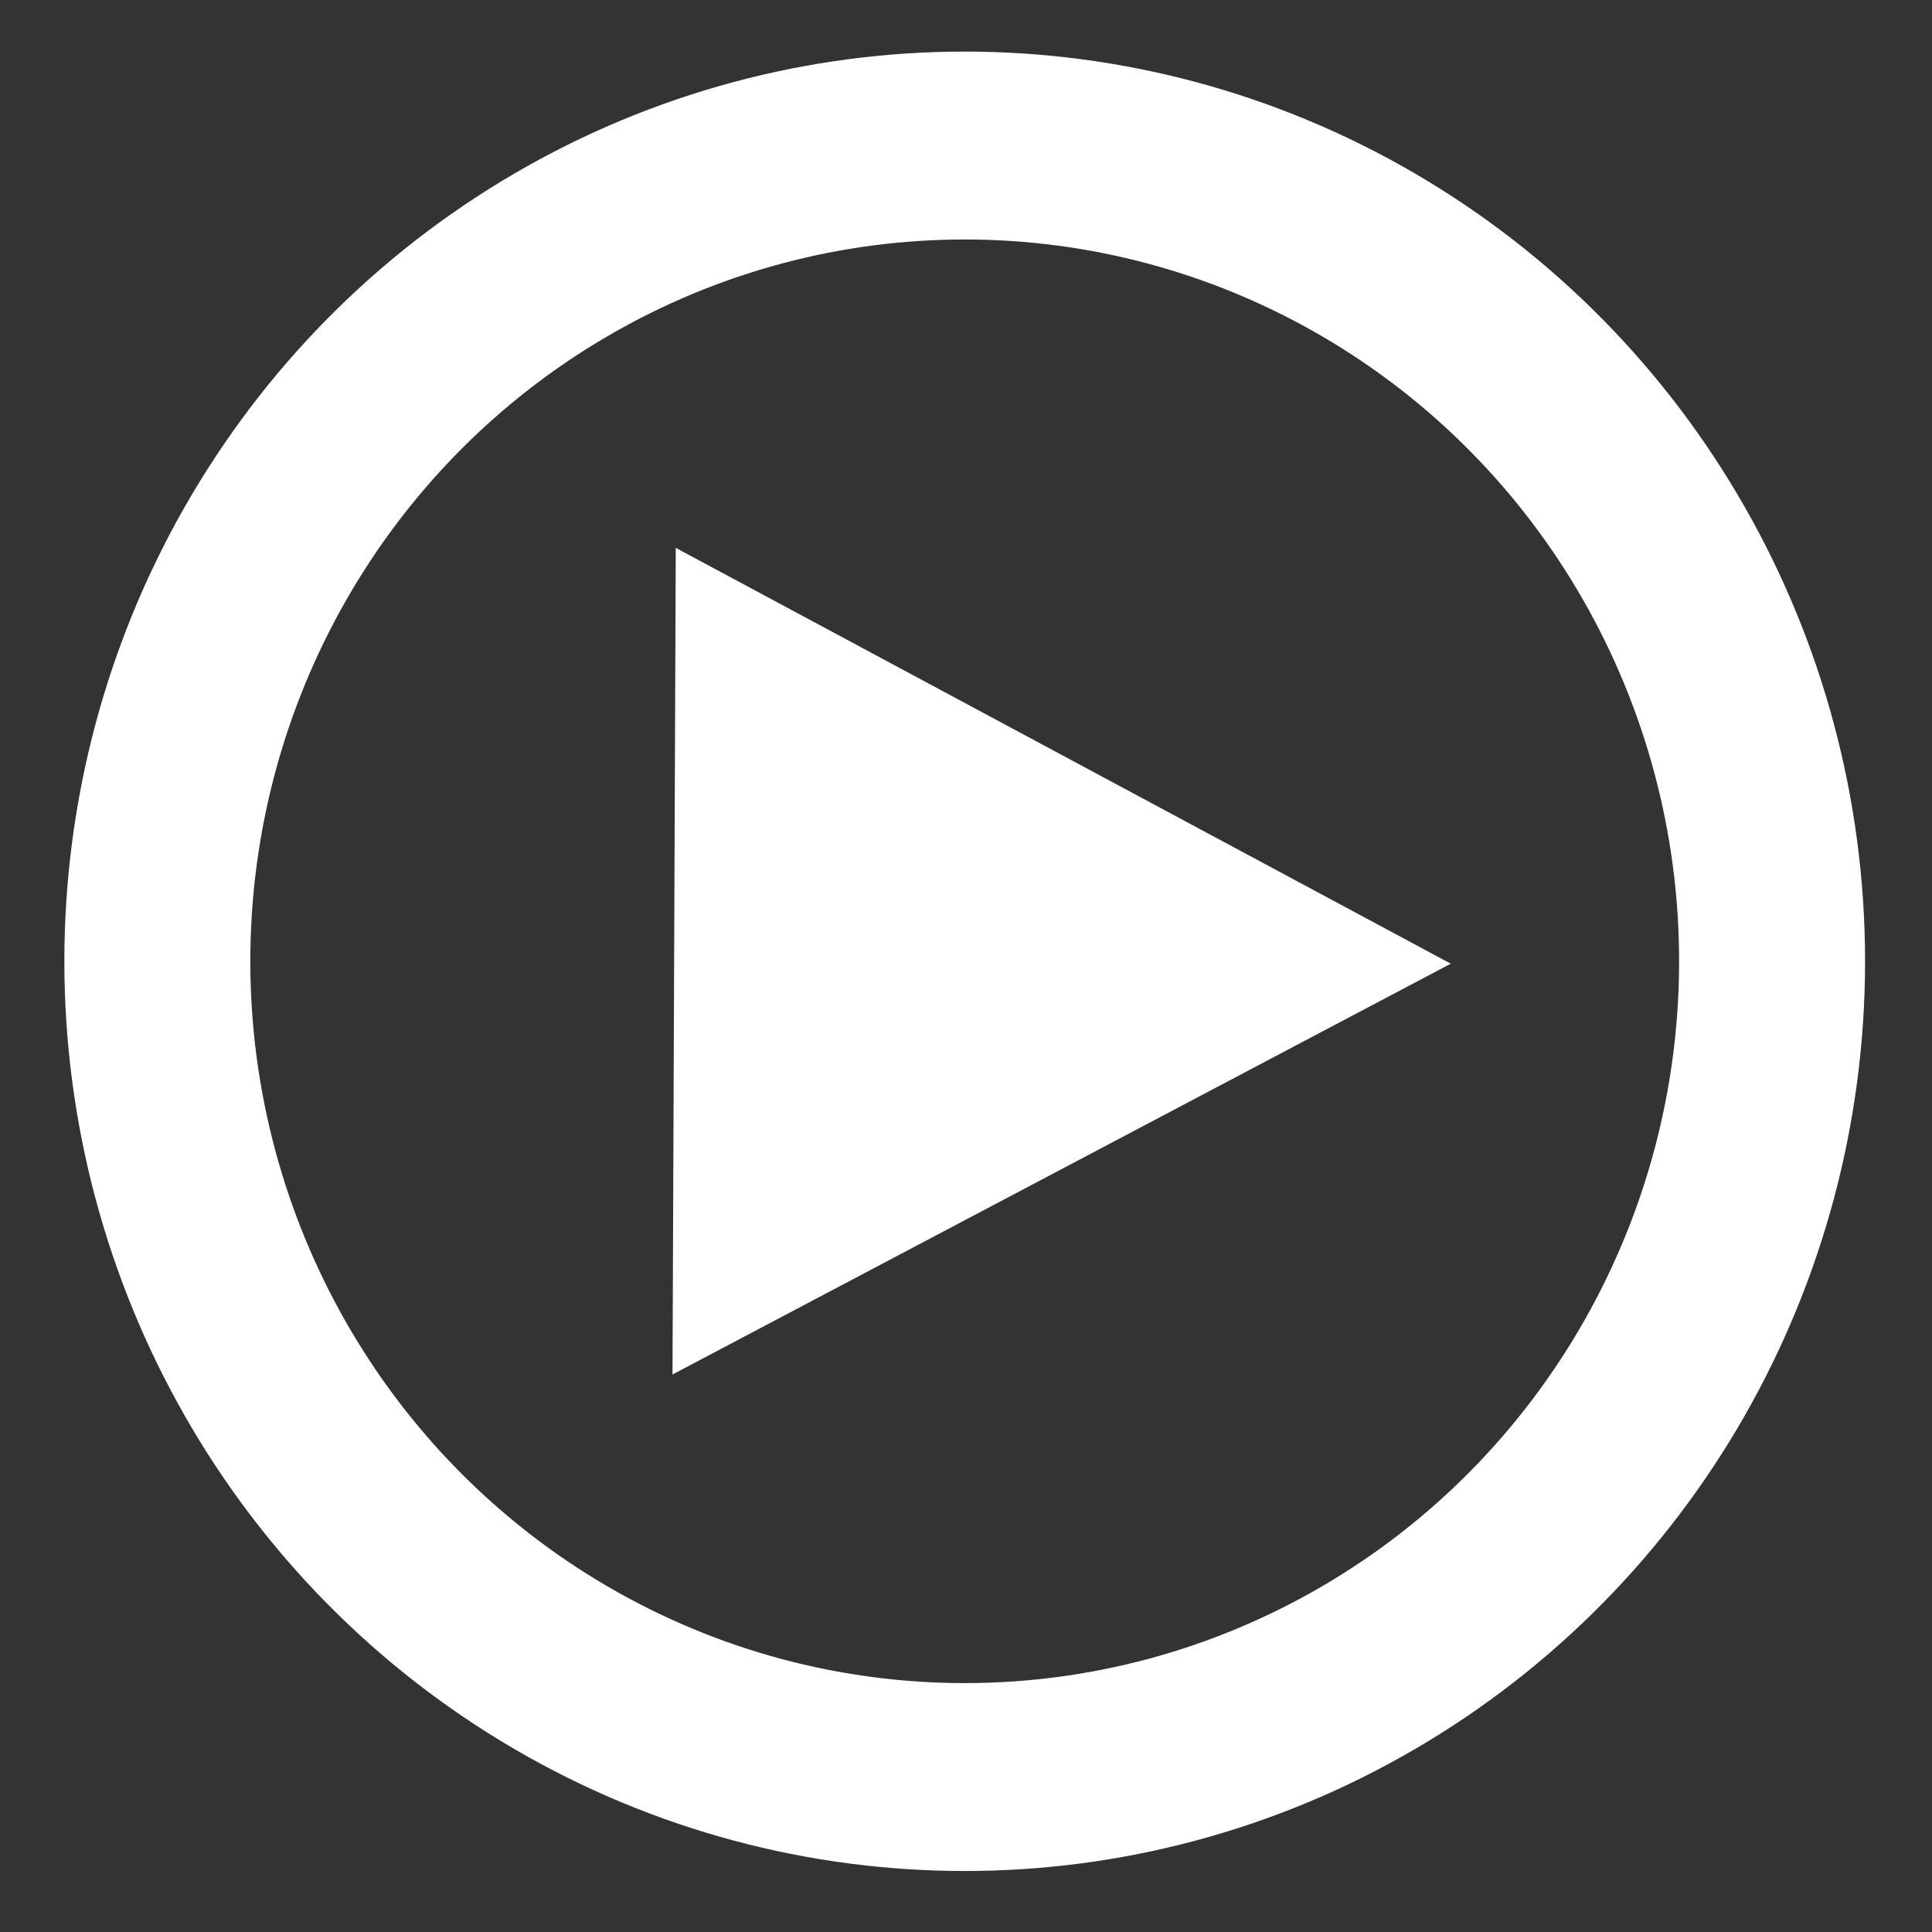 <?xml version="1.0" encoding="UTF-8" standalone="no"?>
<svg
   xmlns:dc="http://purl.org/dc/elements/1.1/"
   xmlns:cc="http://creativecommons.org/ns#"
   xmlns:rdf="http://www.w3.org/1999/02/22-rdf-syntax-ns#"
   xmlns:svg="http://www.w3.org/2000/svg"
   xmlns="http://www.w3.org/2000/svg"
   width="300"
   height="300"
   viewBox="0 0 79.375 79.375"
   version="1.1"
   id="svg8">
  <rect x="0" y="0" width="79.375" height="79.375" fill="#333333" stroke="none"/>
  <defs
     id="defs2" />
  <g
     id="layer1"
     transform="matrix(1.155,0,0,1.167,-6.205,-260.789)">
    <circle
       style="opacity:1;fill:none;fill-opacity:1;fill-rule:evenodd;stroke:#ffffff;stroke-width:6.615;stroke-linecap:round;stroke-linejoin:miter;stroke-miterlimit:4;stroke-dasharray:none;stroke-opacity:1;paint-order:normal"
       id="path815"
       cx="39.688"
       cy="257.312"
       r="28.719" />
    <path
       style="opacity:1;fill:#ffffff;fill-opacity:1;fill-rule:evenodd;stroke:#ffffff;stroke-width:2.646;stroke-linecap:round;stroke-linejoin:miter;stroke-miterlimit:4;stroke-dasharray:none;stroke-opacity:1;paint-order:normal"
       id="path819"
       d="M 31.663,30.767 10.108,21.971 28.503,7.701 Z"
       transform="matrix(0.705,-0.823,0.902,0.643,3.874,263.662)" />
  </g>
</svg>
